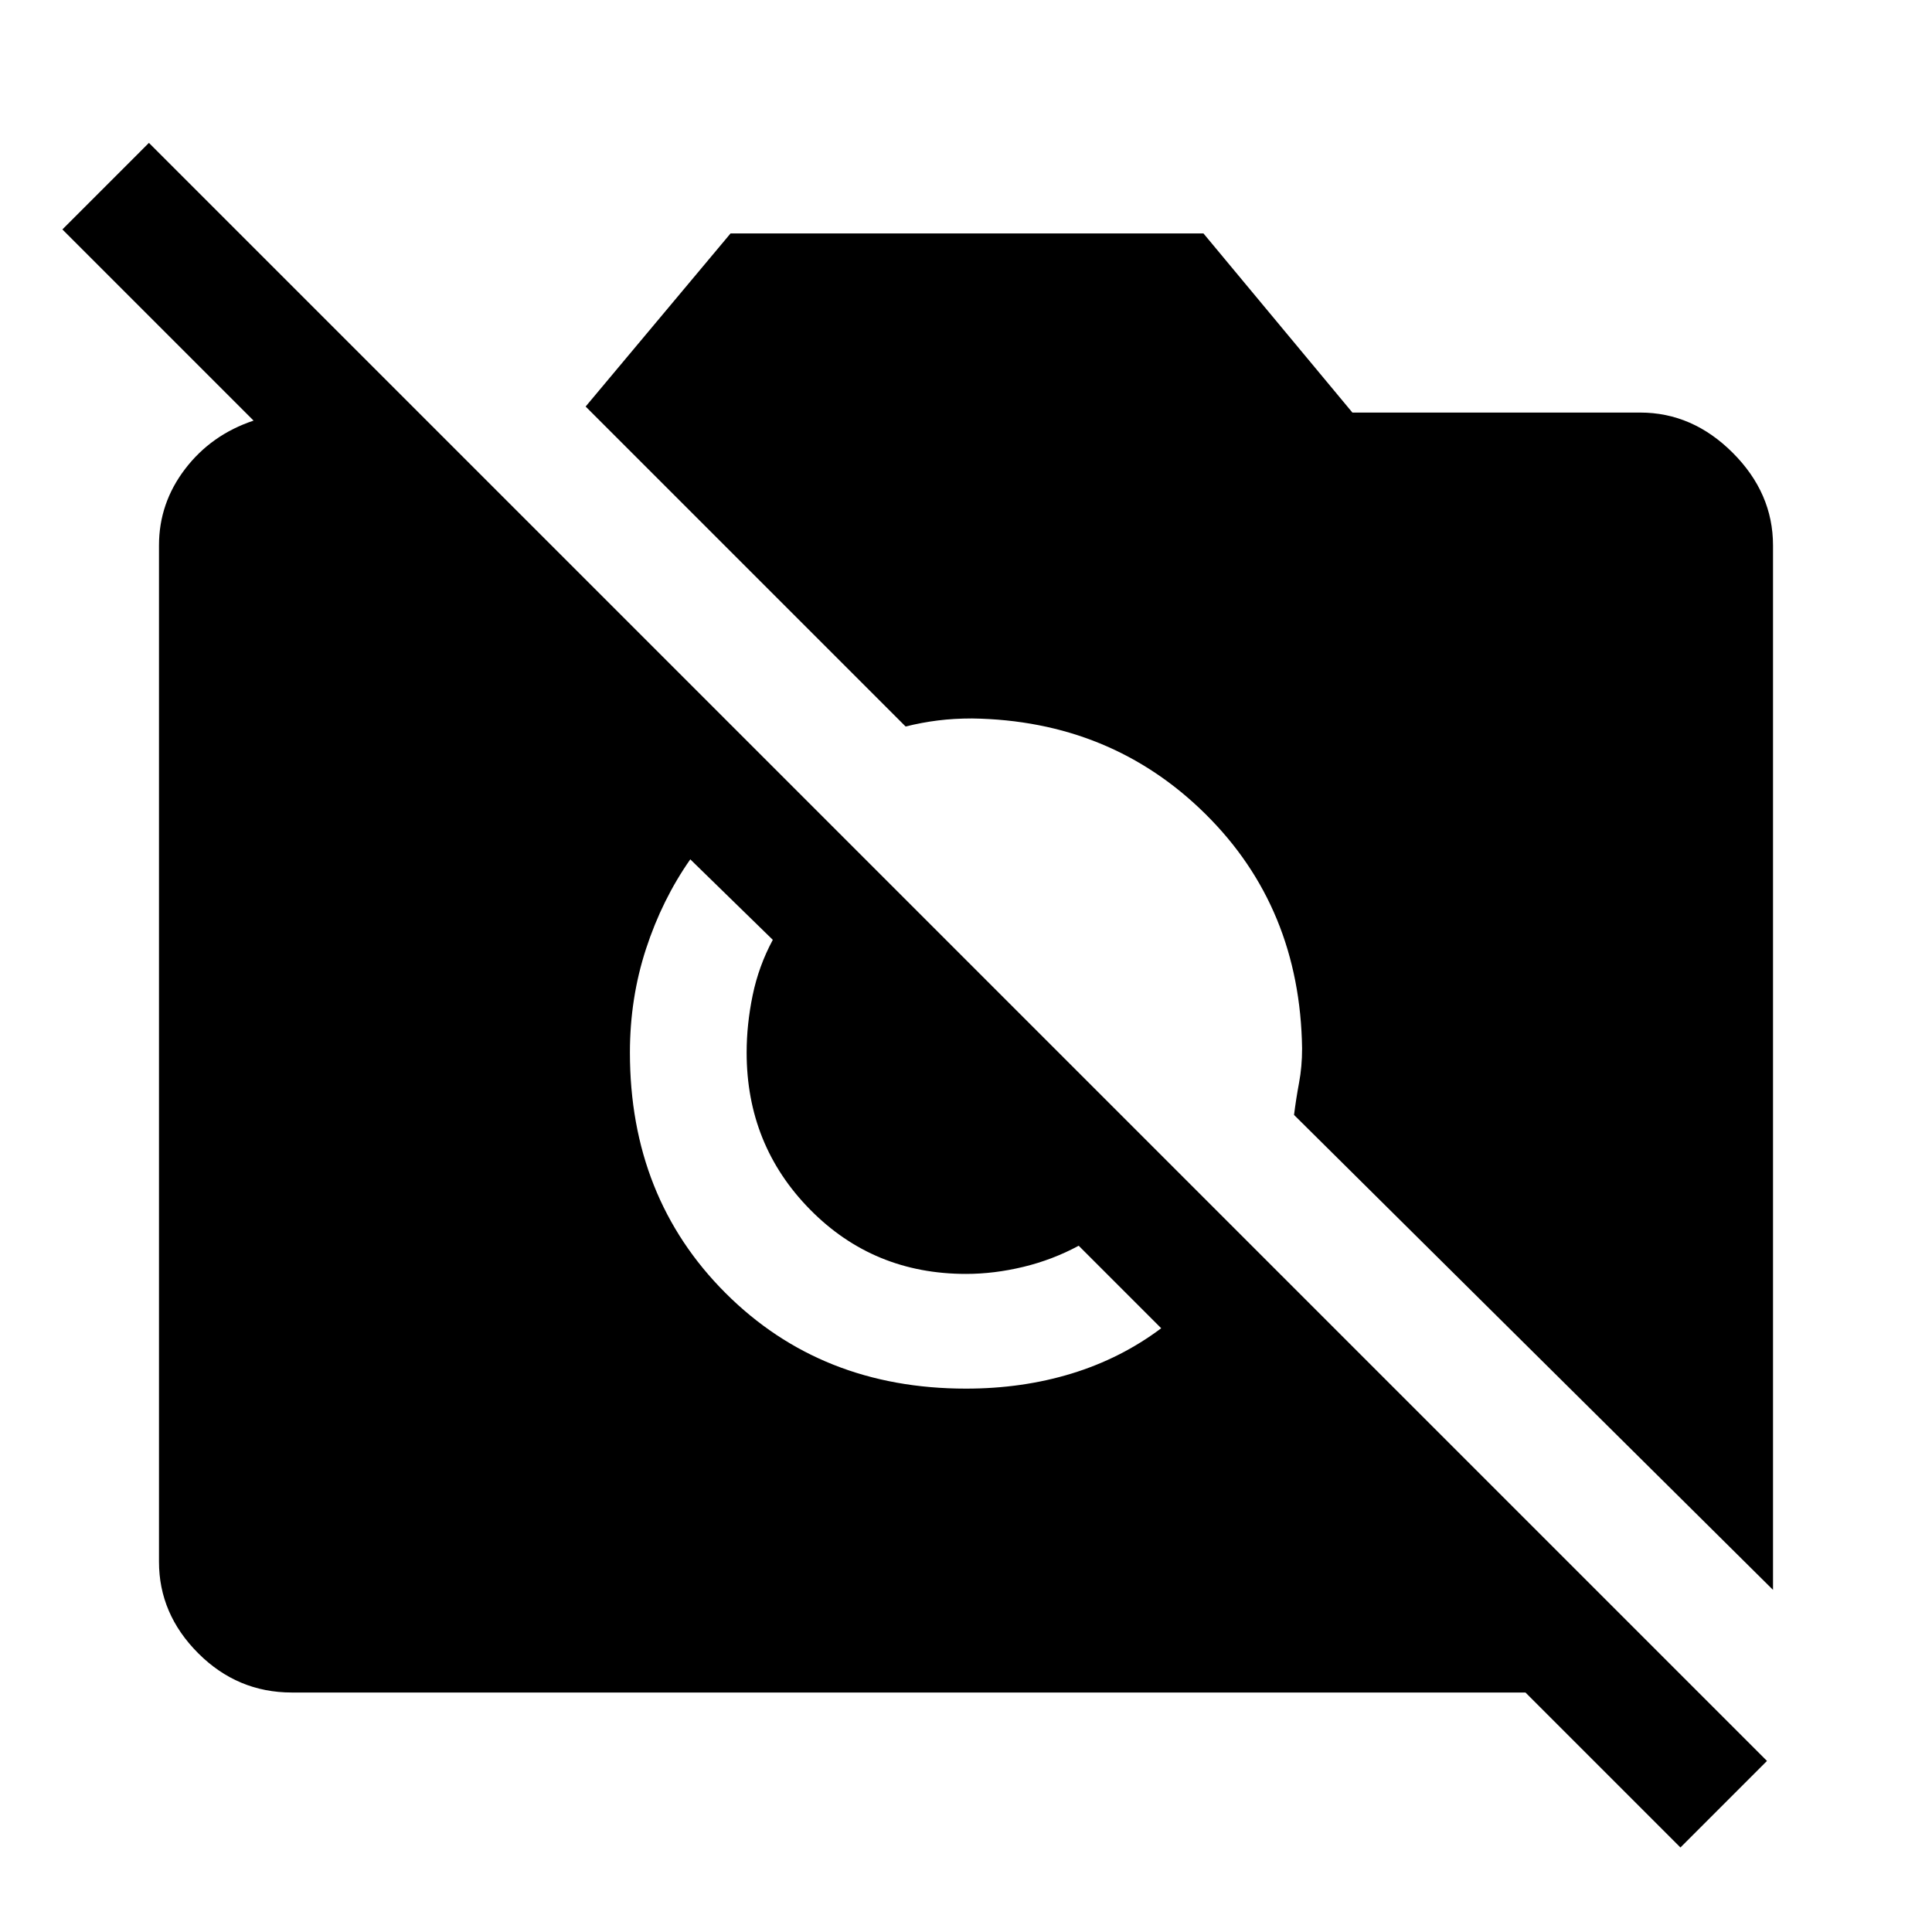 <svg xmlns="http://www.w3.org/2000/svg" height="48" width="48"><path d="M41.75 45.9 37.9 42.05H7.25Q5.9 42.05 4.925 41.075Q3.95 40.1 3.95 38.8V13.55Q3.95 12.5 4.6 11.65Q5.25 10.8 6.3 10.45L1.55 5.7L3.7 3.55L43.9 43.75ZM44.05 39.5 32.15 27.7Q32.2 27.3 32.275 26.9Q32.35 26.5 32.35 26.05Q32.3 22.55 29.95 20.225Q27.6 17.9 24.15 17.85Q23.7 17.85 23.3 17.9Q22.9 17.95 22.5 18.05L14.55 10.1L18.15 5.8H29.9L33.6 10.25H40.75Q42.05 10.25 43.05 11.25Q44.05 12.25 44.05 13.55ZM24 34.5Q25.4 34.5 26.625 34.125Q27.85 33.75 28.85 33L26.8 30.95Q26.15 31.3 25.425 31.475Q24.7 31.65 24 31.65Q21.7 31.65 20.125 30.05Q18.55 28.45 18.55 26.15Q18.55 25.45 18.7 24.725Q18.85 24 19.2 23.35L17.15 21.35Q16.45 22.35 16.05 23.575Q15.65 24.8 15.65 26.15Q15.65 29.75 18.025 32.125Q20.4 34.5 24 34.5Z"/></svg>